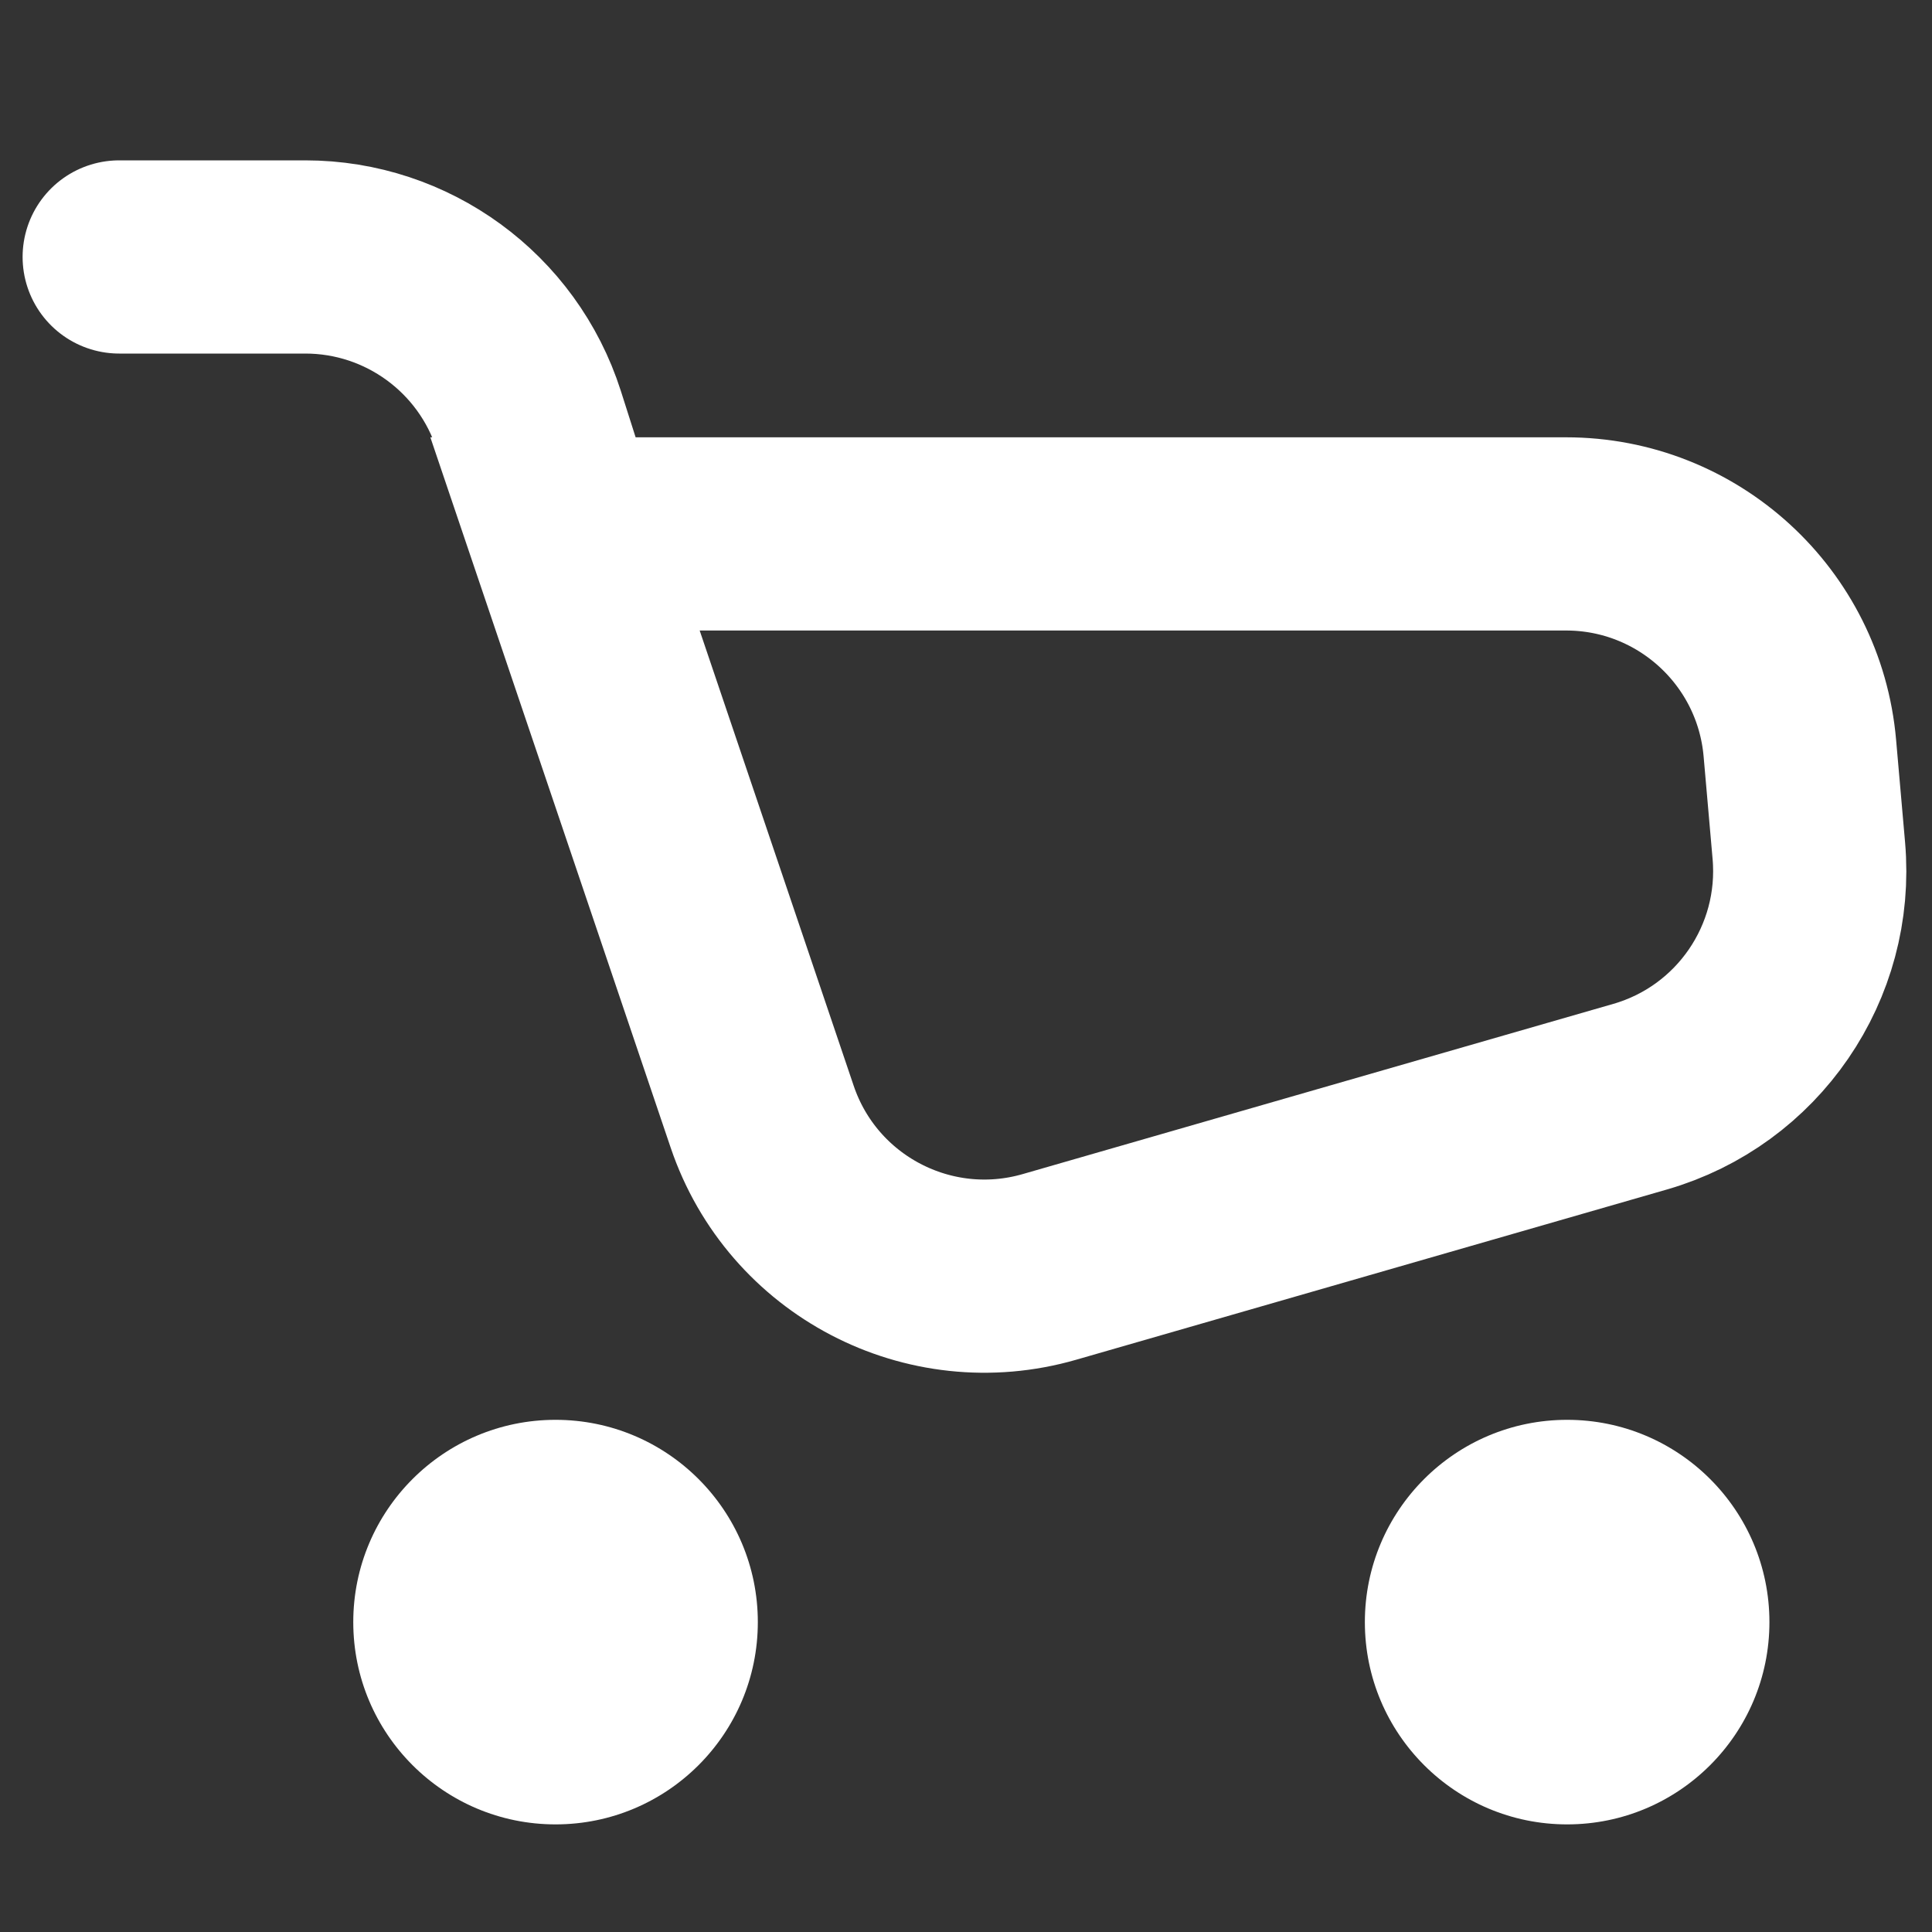 <svg width="20" height="20" viewBox="0 0 20 20" fill="none" xmlns="http://www.w3.org/2000/svg">
<rect x="0" y="0" width="20" height="20" fill="#333333" stroke="none"/>
<path d="M1.234 2.66H3.16C4.216 2.66 5.152 3.343 5.474 4.35L5.849 5.527M5.849 5.527L7.89 11.56C8.306 12.79 9.616 13.475 10.864 13.115L16.978 11.353C18.094 11.031 18.826 9.964 18.725 8.806L18.632 7.744C18.522 6.489 17.471 5.527 16.212 5.527H5.849Z" stroke="white" stroke-width="2" stroke-linecap="round"/>
<ellipse cx="5.751" cy="16.792" rx="2.094" ry="2.094" fill="white"/>
<circle cx="16.223" cy="16.792" r="2.094" fill="white"/>
</svg>
